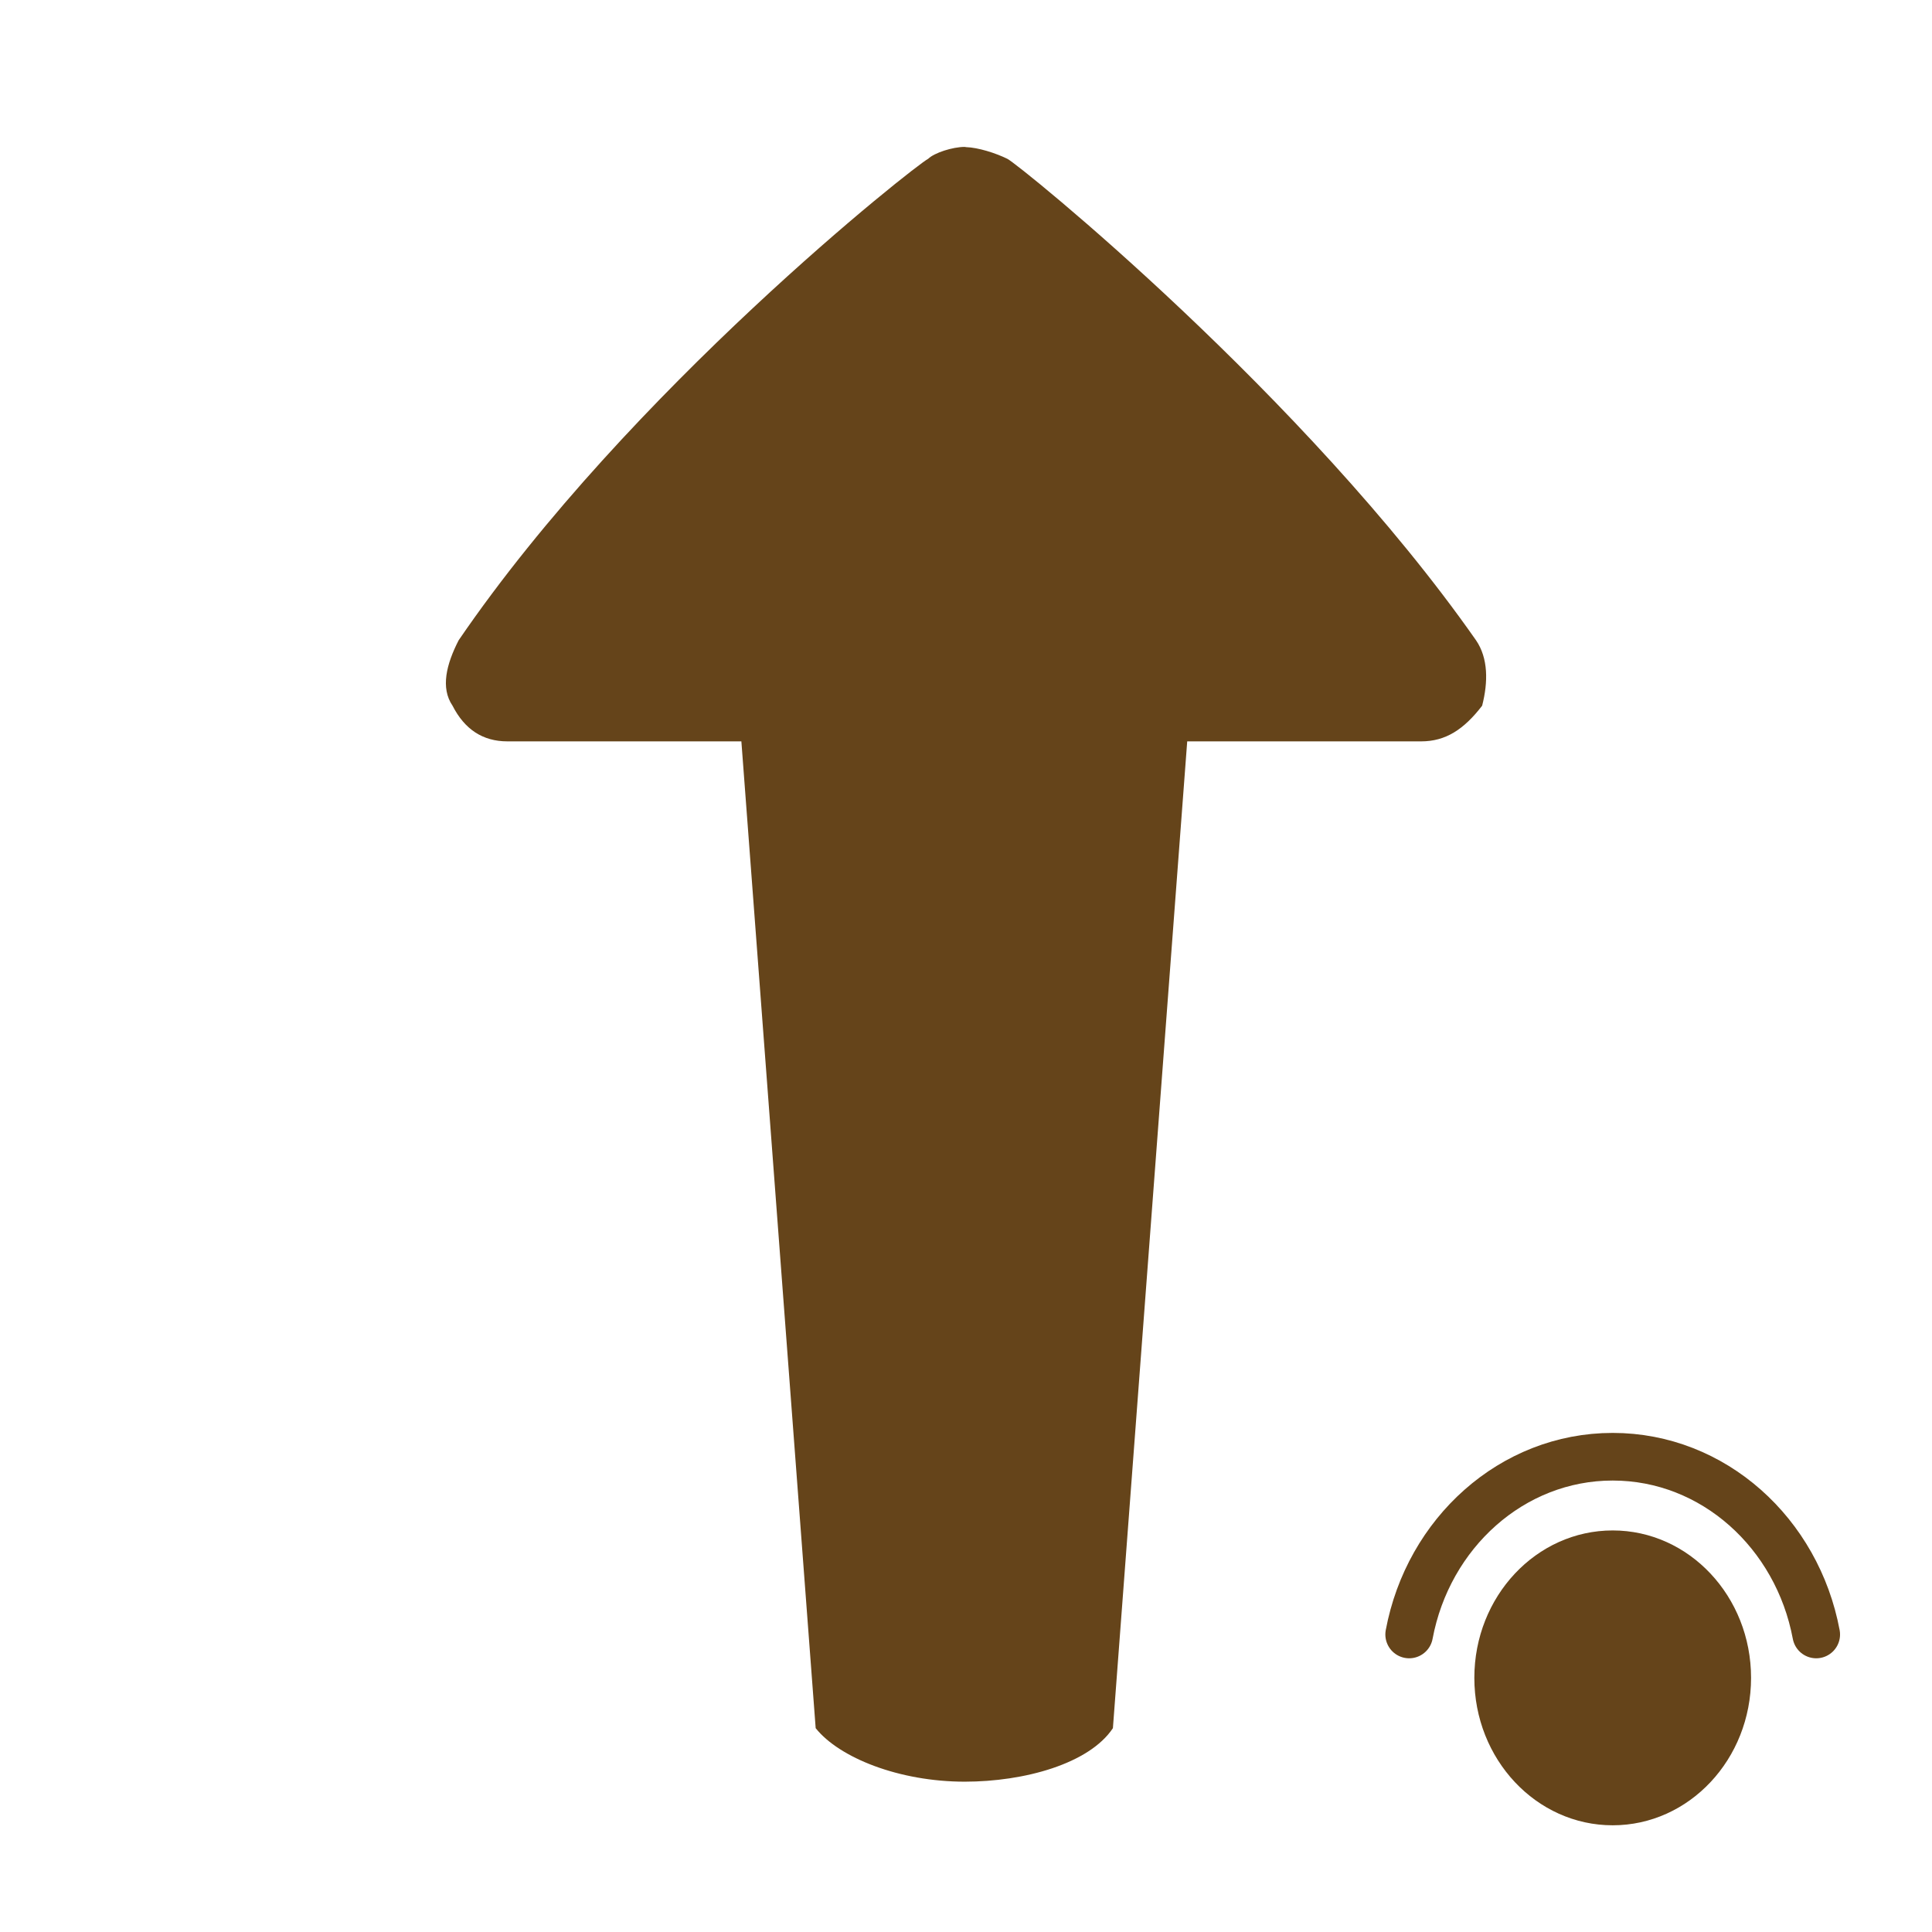 <?xml version="1.0" encoding="UTF-8" standalone="no"?>
<!-- Generator: Adobe Illustrator 19.1.1, SVG Export Plug-In . SVG Version: 6.00 Build 0)  -->

<svg
   xmlns:dc="http://purl.org/dc/elements/1.1/"
   xmlns:cc="http://creativecommons.org/ns#"
   xmlns:rdf="http://www.w3.org/1999/02/22-rdf-syntax-ns#"
   xmlns:svg="http://www.w3.org/2000/svg"
   xmlns="http://www.w3.org/2000/svg"
   xmlns:sodipodi="http://sodipodi.sourceforge.net/DTD/sodipodi-0.dtd"
   xmlns:inkscape="http://www.inkscape.org/namespaces/inkscape"
   version="1.1"
   x="0px"
   y="0px"
   viewBox="0 0 26 26"
   style="enable-background:new 0 0 26 26;"
   xml:space="preserve"
   width="416px"
   height="416px"
   id="svg2536"
   sodipodi:docname="icons8_left_key.svg"
   inkscape:version="0.92.2 (5c3e80d, 2017-08-06)"><defs
     id="defs2540" /><sodipodi:namedview
     pagecolor="#ffffff"
     bordercolor="#666666"
     borderopacity="1"
     objecttolerance="10"
     gridtolerance="10"
     guidetolerance="10"
     inkscape:pageopacity="0"
     inkscape:pageshadow="2"
     inkscape:window-width="737"
     inkscape:window-height="480"
     id="namedview2538"
     showgrid="false"
     inkscape:zoom="0.14182692"
     inkscape:cx="243.89014"
     inkscape:cy="451.39418"
     inkscape:window-x="0"
     inkscape:window-y="0"
     inkscape:window-maximized="0"
     inkscape:current-layer="svg2536" /><path
     d="m 14.977,23.257 1,-13.28 h 3.149 c 0.328,0 0.574,-0.16 0.82,-0.48 0.082,-0.32 0.082,-0.64 -0.082,-0.88 -2.296,-3.28 -6.144,-6.4 -6.308,-6.48 -0.159,-0.078 -0.393,-0.152 -0.556,-0.157 -0.005,0 -0.012,-0.003 -0.017,-0.003 0,0 0,0 0,0 0,0 0,0 0,0 -0.164,0 -0.41,0.08 -0.492,0.16 -0.164,0.08 -4.023,3.12 -6.319,6.48 -0.164,0.32 -0.246,0.64 -0.082,0.88 0.163,0.32 0.409,0.48 0.737,0.48 h 3.15 L 10.977,23.257 c 0.32,0.4 1.126,0.72 2.006,0.72 0.8,0 1.674,-0.24 1.994,-0.72 z"
     id="path2534"
     style="fill:#65441a"
     inkscape:connector-curvature="0" /><ellipse
     cx="21.703"
     cy="22.58"
     id="circle828"
     style="fill:#65441a;stroke-width:0.32"
     rx="1.862"
     ry="1.984" /><path
     style="fill:none;stroke:#65441a;stroke-width:0.641;stroke-linecap:round;stroke-linejoin:round;stroke-miterlimit:10;stroke-opacity:1"
     d="m 24.442,21.996 c -0.255,-1.364 -1.384,-2.392 -2.739,-2.392 -1.355,0 -2.484,1.028 -2.739,2.392"
     id="path832"
     inkscape:connector-curvature="0" /></svg>